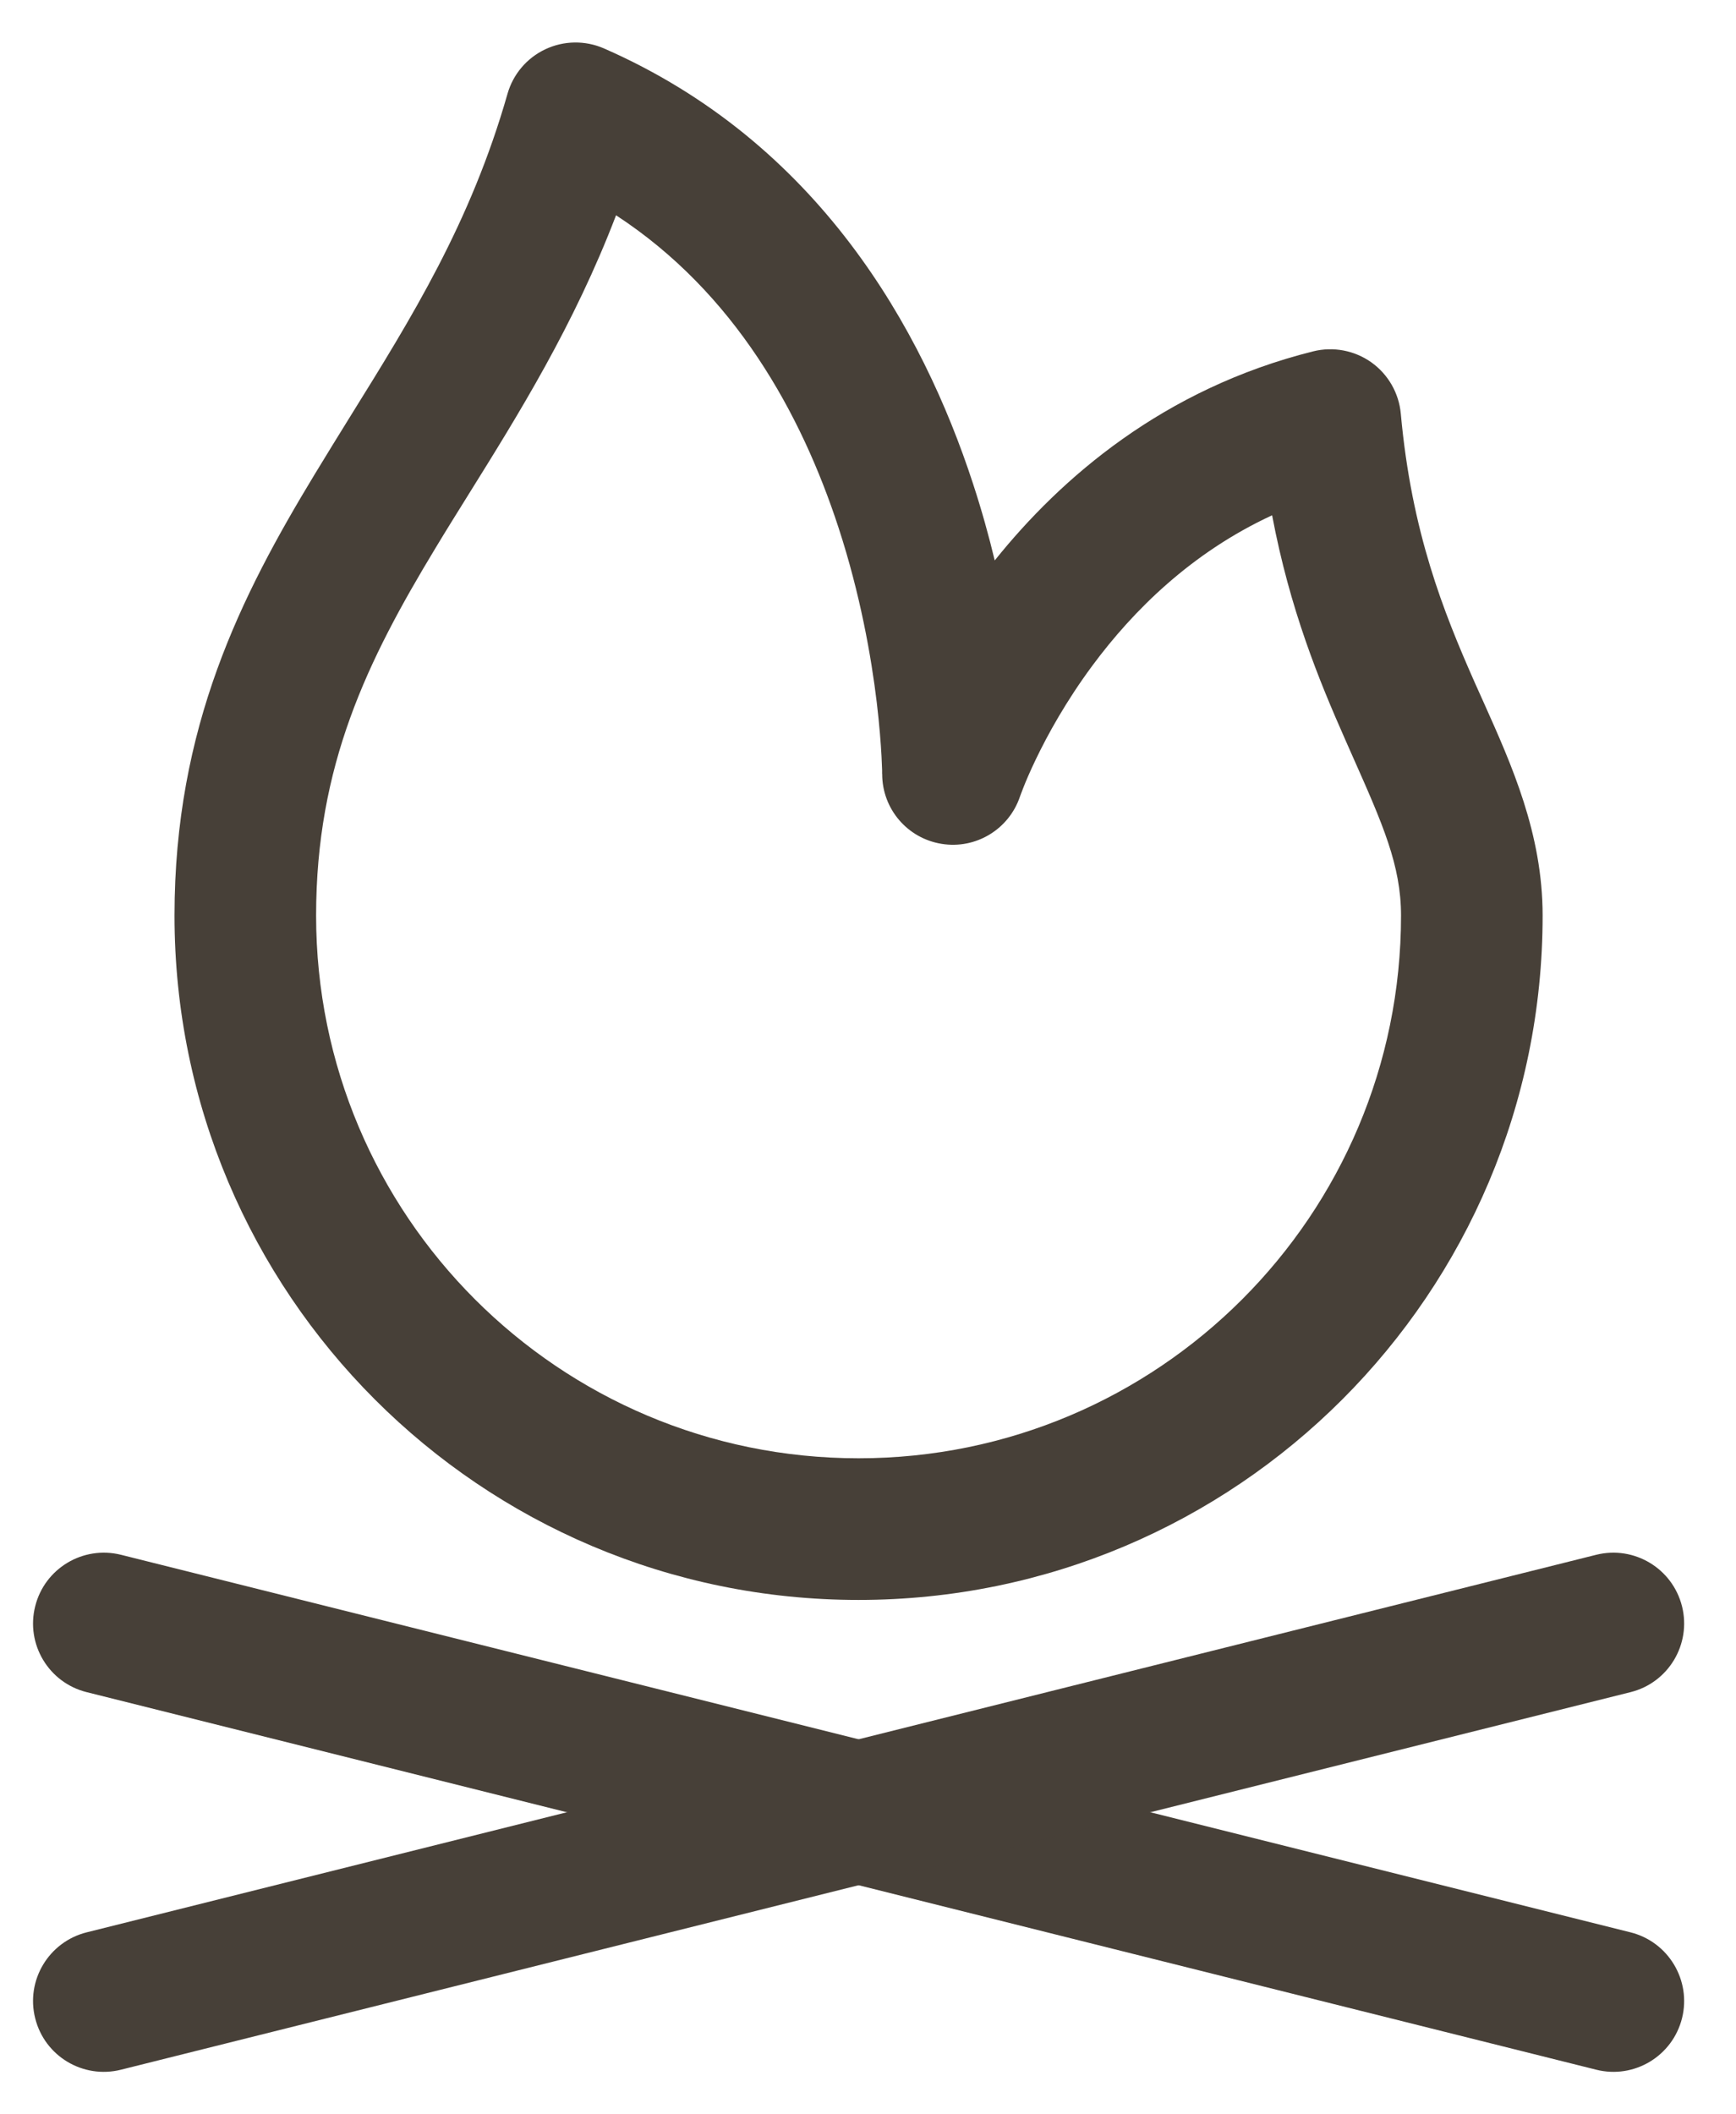 <svg width="23" height="28" viewBox="0 0 23 28" fill="none" xmlns="http://www.w3.org/2000/svg">
<path fill-rule="evenodd" clip-rule="evenodd" d="M7.226 0.652C7.47 0.537 7.753 0.533 8.001 0.641C10.843 1.885 12.223 4.359 12.891 6.404C13.006 6.755 13.101 7.097 13.179 7.422C14.057 6.327 15.416 5.148 17.398 4.653C17.663 4.587 17.945 4.64 18.168 4.798C18.391 4.957 18.534 5.205 18.559 5.478C18.701 7.049 19.125 8.103 19.537 9.035C19.576 9.123 19.616 9.211 19.656 9.3C20.028 10.13 20.438 11.041 20.438 12.125C20.438 17.13 16.38 21.188 11.375 21.188C6.37 21.188 2.312 17.13 2.312 12.125C2.312 9.626 3.197 7.886 4.167 6.285C4.325 6.024 4.484 5.768 4.641 5.514C5.456 4.204 6.237 2.947 6.724 1.242C6.798 0.982 6.981 0.767 7.226 0.652ZM13.514 10.547C13.368 10.983 12.928 11.249 12.475 11.175C12.021 11.102 11.688 10.711 11.688 10.252C11.688 10.252 11.688 10.251 11.688 10.252L11.687 10.243L11.687 10.199C11.686 10.159 11.683 10.096 11.679 10.014C11.67 9.848 11.652 9.604 11.616 9.302C11.543 8.697 11.398 7.871 11.109 6.986C10.615 5.474 9.734 3.877 8.162 2.851C7.605 4.307 6.868 5.489 6.207 6.549C6.057 6.79 5.91 7.025 5.771 7.256C4.865 8.752 4.188 10.136 4.188 12.125C4.188 16.095 7.405 19.312 11.375 19.312C15.345 19.312 18.562 16.095 18.562 12.125C18.562 11.46 18.321 10.917 17.917 10.008C17.887 9.939 17.855 9.867 17.822 9.793C17.476 9.011 17.09 8.073 16.854 6.824C15.787 7.317 15.014 8.084 14.472 8.816C14.124 9.286 13.88 9.73 13.724 10.055C13.646 10.217 13.591 10.347 13.557 10.434C13.54 10.477 13.528 10.509 13.521 10.528L13.514 10.547ZM13.514 10.547L13.514 10.549C13.514 10.549 13.514 10.549 13.514 10.547Z" fill="#474038"/>
<path fill-rule="evenodd" clip-rule="evenodd" d="M0.466 21.273C0.591 20.77 1.1 20.465 1.603 20.59L21.603 25.59C22.105 25.716 22.41 26.225 22.285 26.727C22.159 27.23 21.65 27.535 21.148 27.409L1.148 22.409C0.646 22.284 0.34 21.775 0.466 21.273Z" fill="#474038"/>
<path fill-rule="evenodd" clip-rule="evenodd" d="M22.285 21.273C22.41 21.775 22.105 22.284 21.603 22.409L1.603 27.409C1.1 27.535 0.591 27.23 0.466 26.727C0.34 26.225 0.646 25.716 1.148 25.59L21.148 20.59C21.65 20.465 22.159 20.77 22.285 21.273Z" fill="#474038"/>
</svg>
